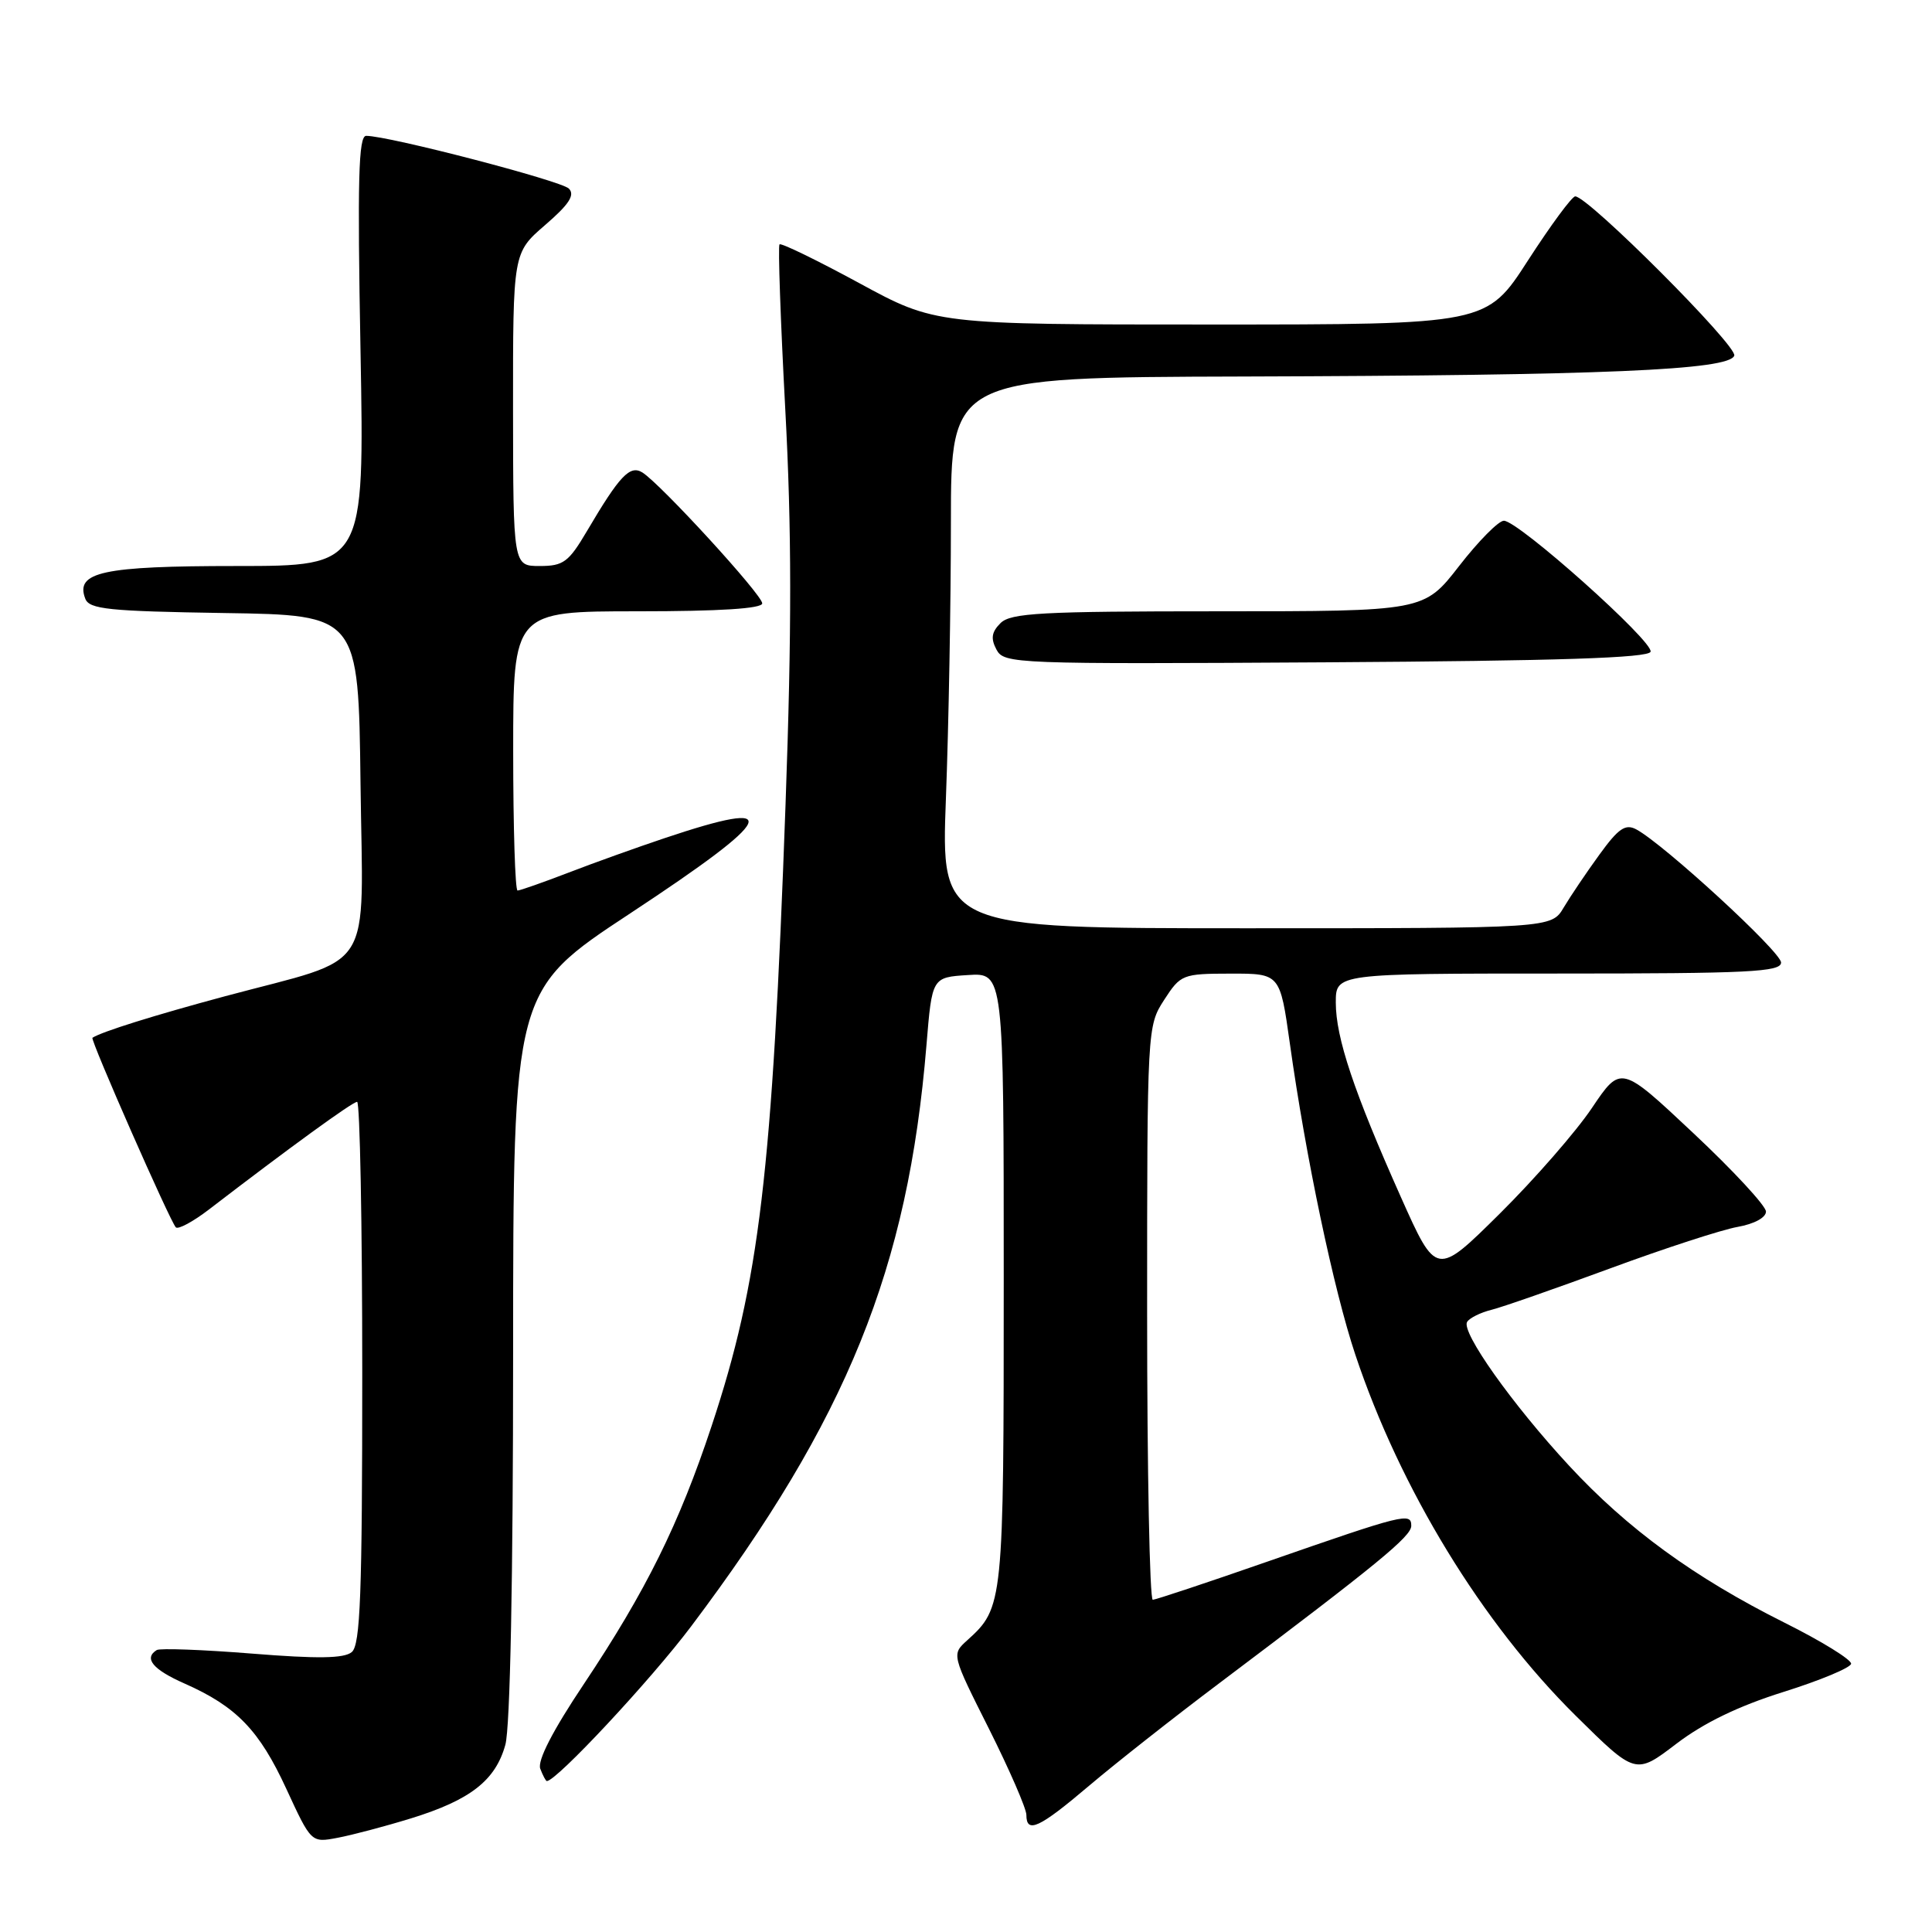 <?xml version="1.0" encoding="UTF-8" standalone="no"?>
<!DOCTYPE svg PUBLIC "-//W3C//DTD SVG 1.1//EN" "http://www.w3.org/Graphics/SVG/1.1/DTD/svg11.dtd" >
<svg xmlns="http://www.w3.org/2000/svg" xmlns:xlink="http://www.w3.org/1999/xlink" version="1.1" viewBox="0 0 256 256">
 <g >
 <path fill="currentColor"
d=" M 54.47 240.94 C 62.33 238.51 65.65 235.92 66.96 231.20 C 67.60 228.90 67.99 209.27 67.99 179.37 C 68.00 131.24 68.00 131.24 83.50 121.03 C 102.99 108.19 104.13 105.66 88.00 111.08 C 84.42 112.28 78.72 114.32 75.33 115.63 C 71.94 116.93 68.90 118.00 68.58 118.00 C 68.26 118.00 68.00 109.67 68.00 99.50 C 68.00 81.00 68.00 81.00 84.50 81.00 C 95.38 81.00 101.00 80.64 101.00 79.95 C 101.00 78.81 87.50 64.08 85.11 62.60 C 83.46 61.59 82.10 63.03 77.77 70.38 C 75.35 74.48 74.66 75.00 71.52 75.00 C 68.00 75.00 68.00 75.00 67.98 54.25 C 67.97 33.50 67.97 33.50 72.23 29.82 C 75.41 27.08 76.21 25.84 75.38 24.99 C 74.35 23.95 51.50 18.00 48.52 18.00 C 47.50 18.00 47.35 23.79 47.77 46.50 C 48.29 75.00 48.29 75.00 31.34 75.00 C 13.57 75.00 9.94 75.79 11.30 79.33 C 11.83 80.73 14.39 80.99 29.71 81.23 C 47.50 81.50 47.50 81.50 47.77 103.79 C 48.08 129.54 49.95 126.61 29.81 132.01 C 20.41 134.54 13.50 136.70 12.25 137.51 C 11.92 137.72 22.55 161.88 23.30 162.63 C 23.61 162.94 25.58 161.88 27.68 160.27 C 38.29 152.12 46.71 146.00 47.32 146.00 C 47.69 146.00 48.00 162.14 48.00 181.88 C 48.00 211.28 47.75 217.96 46.61 218.91 C 45.59 219.76 42.08 219.81 33.38 219.11 C 26.87 218.59 21.19 218.38 20.77 218.64 C 19.01 219.73 20.26 221.23 24.46 223.08 C 31.33 226.12 34.36 229.26 37.94 237.03 C 41.24 244.18 41.24 244.18 44.72 243.52 C 46.64 243.16 51.03 242.00 54.47 240.94 Z  M 144.31 236.62 C 147.80 233.66 155.57 227.54 161.58 223.02 C 182.60 207.19 187.00 203.58 187.00 202.18 C 187.00 200.38 186.08 200.61 168.00 206.90 C 160.03 209.68 153.16 211.96 152.75 211.98 C 152.34 211.99 152.00 194.89 152.00 173.99 C 152.00 136.26 152.02 135.95 154.25 132.50 C 156.44 129.12 156.68 129.02 163.06 129.01 C 169.61 129.00 169.61 129.00 170.91 138.25 C 173.02 153.33 176.73 170.96 179.59 179.51 C 185.54 197.32 196.38 215.07 208.79 227.34 C 216.72 235.18 216.72 235.18 222.11 231.07 C 225.75 228.29 230.36 226.06 236.32 224.19 C 241.16 222.67 245.20 220.99 245.28 220.46 C 245.36 219.93 241.38 217.47 236.43 215.00 C 224.48 209.02 215.65 202.58 207.89 194.19 C 200.35 186.04 193.58 176.48 194.40 175.16 C 194.72 174.64 196.17 173.92 197.62 173.56 C 199.07 173.20 206.16 170.72 213.38 168.06 C 220.59 165.40 228.19 162.93 230.25 162.57 C 232.44 162.18 234.00 161.34 234.00 160.54 C 234.00 159.79 229.67 155.11 224.38 150.15 C 214.77 141.12 214.77 141.12 210.94 146.81 C 208.84 149.94 203.34 156.24 198.72 160.82 C 190.32 169.14 190.32 169.14 185.62 158.61 C 179.40 144.67 177.00 137.51 177.00 132.84 C 177.00 129.00 177.00 129.00 206.50 129.00 C 231.73 129.00 236.00 128.79 236.00 127.54 C 236.00 126.13 220.47 111.86 216.82 109.90 C 215.38 109.13 214.46 109.75 211.94 113.23 C 210.23 115.58 208.10 118.74 207.20 120.25 C 205.57 123.00 205.57 123.00 165.13 123.00 C 124.69 123.00 124.69 123.00 125.34 105.75 C 125.70 96.26 126.00 79.84 126.00 69.25 C 126.00 50.00 126.00 50.00 164.75 49.89 C 212.53 49.75 229.16 49.04 229.80 47.12 C 230.22 45.83 210.49 26.07 208.73 26.02 C 208.30 26.01 205.49 29.83 202.47 34.50 C 196.99 43.00 196.99 43.00 160.47 43.00 C 123.94 43.00 123.94 43.00 113.81 37.49 C 108.24 34.47 103.50 32.16 103.29 32.38 C 103.08 32.59 103.42 42.40 104.05 54.18 C 104.91 70.14 104.92 83.48 104.09 106.55 C 102.33 155.56 100.63 169.83 94.30 188.93 C 89.99 201.94 85.60 210.80 77.38 223.12 C 73.23 229.32 71.18 233.31 71.59 234.37 C 71.93 235.26 72.32 236.00 72.46 236.00 C 73.74 236.00 86.24 222.60 91.58 215.50 C 112.25 188.03 120.32 168.10 122.76 138.50 C 123.50 129.50 123.50 129.50 128.25 129.20 C 133.00 128.89 133.00 128.89 133.00 169.49 C 133.00 212.61 132.96 213.01 128.15 217.36 C 126.09 219.22 126.09 219.22 131.05 229.09 C 133.77 234.52 136.00 239.65 136.00 240.48 C 136.00 243.02 137.70 242.23 144.31 236.62 Z  M 218.71 86.36 C 219.15 85.04 201.19 69.00 199.27 69.00 C 198.57 69.00 195.90 71.70 193.34 75.00 C 188.68 81.00 188.68 81.00 161.41 81.00 C 137.97 81.00 133.92 81.22 132.57 82.57 C 131.38 83.76 131.26 84.61 132.04 86.08 C 133.05 87.96 134.39 88.01 175.71 87.76 C 206.51 87.57 218.44 87.18 218.71 86.36 Z "/>
</g>
</svg>